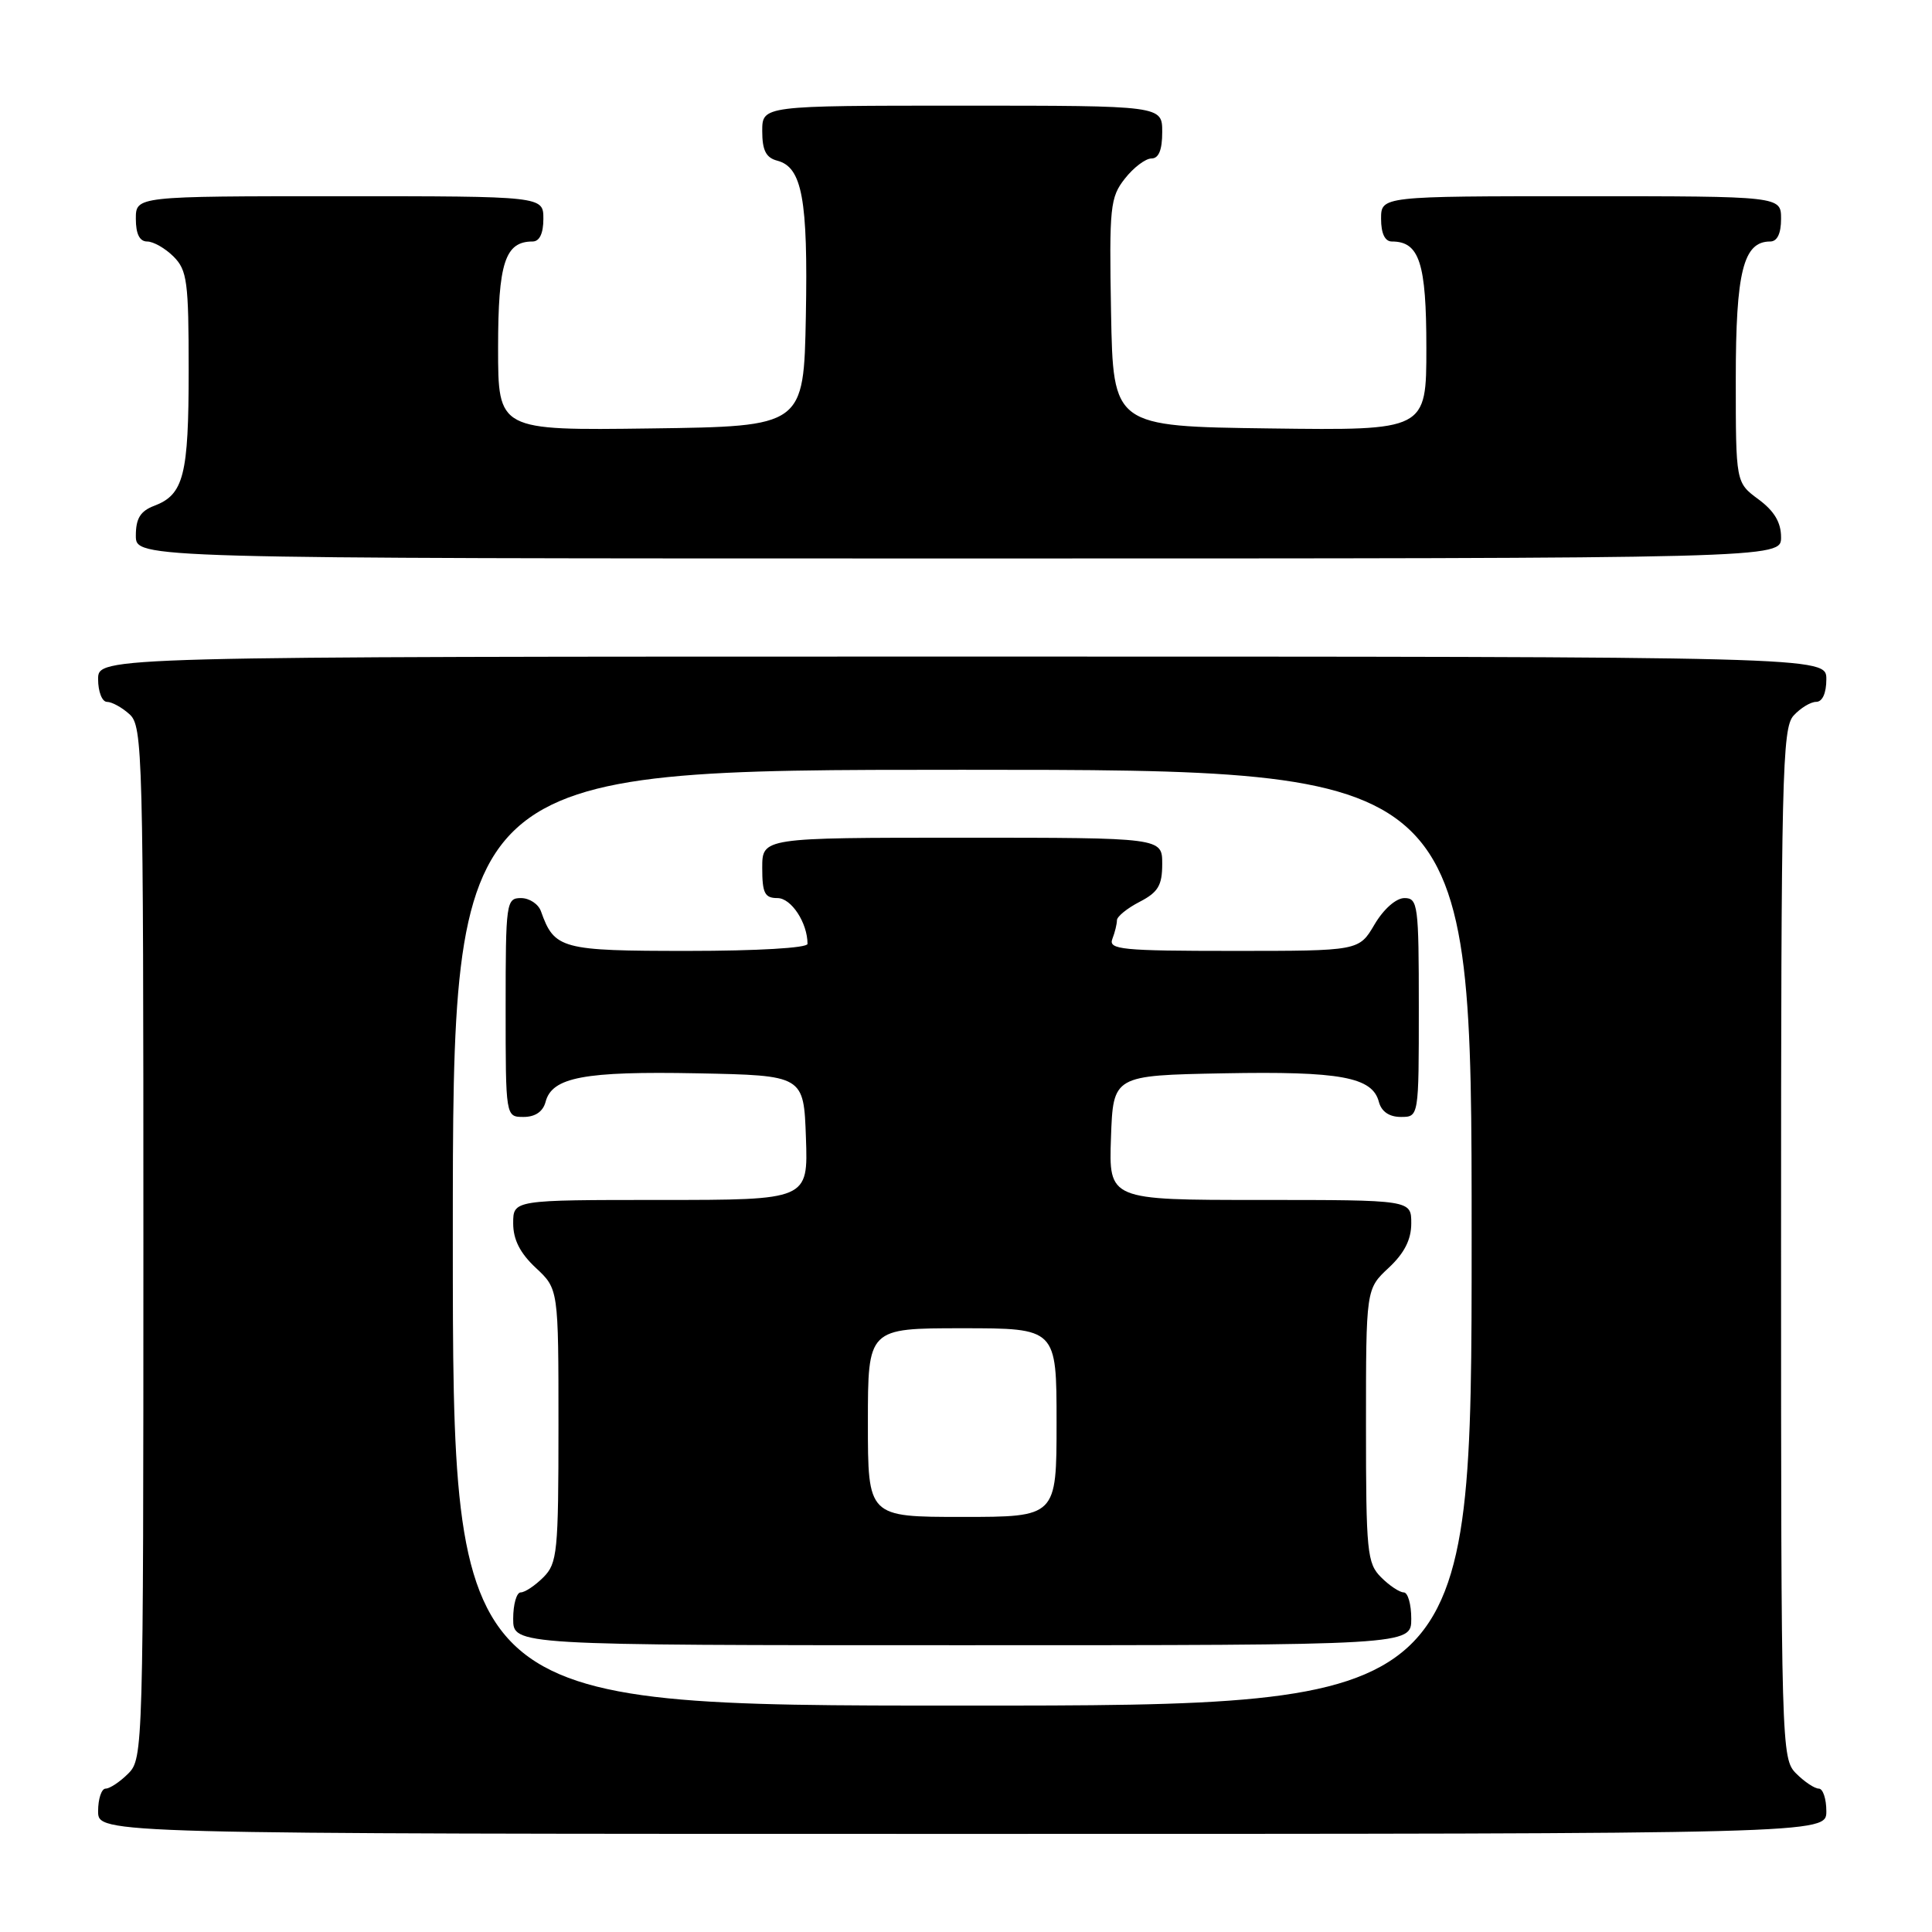 <?xml version="1.0" encoding="UTF-8" standalone="no"?>
<!DOCTYPE svg PUBLIC "-//W3C//DTD SVG 1.1//EN" "http://www.w3.org/Graphics/SVG/1.1/DTD/svg11.dtd" >
<svg xmlns="http://www.w3.org/2000/svg" xmlns:xlink="http://www.w3.org/1999/xlink" version="1.1" viewBox="0 0 256 256">
 <g >
 <path fill="currentColor"
d=" M 242.00 240.00 C 242.00 238.35 241.55 237.00 241.00 237.00 C 240.45 237.00 239.10 236.10 238.00 235.00 C 236.04 233.04 236.00 231.67 236.00 164.83 C 236.00 102.80 236.15 96.49 237.65 94.83 C 238.57 93.82 239.92 93.00 240.65 93.00 C 241.48 93.00 242.00 91.85 242.00 90.00 C 242.00 87.00 242.00 87.00 127.50 87.00 C 13.00 87.00 13.00 87.00 13.00 90.00 C 13.00 91.65 13.53 93.00 14.17 93.00 C 14.82 93.00 16.17 93.74 17.17 94.65 C 18.91 96.23 19.00 99.71 19.00 164.65 C 19.00 231.67 18.96 233.04 17.00 235.00 C 15.90 236.10 14.55 237.00 14.00 237.00 C 13.45 237.00 13.00 238.35 13.00 240.00 C 13.00 243.00 13.00 243.00 127.50 243.00 C 242.00 243.00 242.00 243.00 242.00 240.00 Z  M 236.00 71.19 C 236.00 69.22 235.10 67.71 233.00 66.16 C 230.00 63.94 230.00 63.94 230.00 50.19 C 230.00 35.99 231.00 32.00 234.56 32.00 C 235.49 32.00 236.00 30.95 236.00 29.00 C 236.00 26.00 236.00 26.00 209.50 26.00 C 183.00 26.00 183.00 26.00 183.00 29.00 C 183.00 30.93 183.51 32.00 184.43 32.00 C 188.08 32.00 189.00 34.83 189.00 46.09 C 189.00 57.04 189.00 57.04 168.25 56.77 C 147.50 56.50 147.50 56.50 147.22 41.42 C 146.97 27.39 147.10 26.15 149.05 23.67 C 150.20 22.20 151.79 21.00 152.57 21.00 C 153.54 21.00 154.00 19.87 154.00 17.50 C 154.00 14.00 154.00 14.00 127.50 14.00 C 101.00 14.00 101.00 14.00 101.00 17.38 C 101.00 19.92 101.50 20.90 102.99 21.29 C 106.29 22.15 107.07 26.40 106.78 41.88 C 106.50 56.50 106.50 56.50 86.25 56.77 C 66.00 57.04 66.00 57.04 66.00 46.09 C 66.00 34.83 66.92 32.00 70.57 32.00 C 71.49 32.00 72.00 30.93 72.00 29.00 C 72.00 26.00 72.00 26.00 45.00 26.00 C 18.00 26.00 18.00 26.00 18.00 29.00 C 18.00 31.00 18.50 32.00 19.50 32.00 C 20.32 32.00 21.90 32.90 23.00 34.00 C 24.80 35.80 25.00 37.33 25.00 49.07 C 25.00 62.96 24.35 65.54 20.44 67.02 C 18.60 67.72 18.00 68.69 18.00 70.98 C 18.00 74.00 18.00 74.00 127.00 74.00 C 236.00 74.00 236.00 74.00 236.00 71.19 Z  M 60.00 164.00 C 60.00 102.00 60.00 102.00 127.50 102.00 C 195.00 102.00 195.00 102.00 195.00 164.00 C 195.00 226.00 195.00 226.00 127.50 226.00 C 60.00 226.00 60.00 226.00 60.00 164.00 Z  M 187.00 214.50 C 187.00 212.57 186.55 211.00 186.00 211.00 C 185.45 211.00 184.10 210.10 183.00 209.00 C 181.15 207.15 181.00 205.67 181.00 188.90 C 181.00 170.80 181.00 170.80 184.00 168.00 C 186.09 166.05 187.00 164.25 187.00 162.10 C 187.00 159.00 187.00 159.00 166.96 159.00 C 146.92 159.00 146.92 159.00 147.21 150.75 C 147.50 142.50 147.50 142.50 162.12 142.22 C 177.60 141.93 181.85 142.71 182.71 146.01 C 183.05 147.29 184.08 148.00 185.62 148.00 C 188.00 148.00 188.00 148.00 188.00 133.50 C 188.00 119.92 187.88 119.00 186.10 119.00 C 184.99 119.00 183.34 120.45 182.13 122.50 C 180.07 126.00 180.07 126.00 163.43 126.00 C 148.66 126.00 146.85 125.82 147.39 124.42 C 147.73 123.55 148.00 122.43 148.00 121.94 C 148.00 121.45 149.35 120.35 151.00 119.50 C 153.46 118.23 154.00 117.32 154.00 114.47 C 154.00 111.00 154.00 111.00 127.50 111.00 C 101.00 111.00 101.00 111.00 101.00 115.00 C 101.00 118.35 101.33 119.00 103.02 119.00 C 104.85 119.00 107.00 122.28 107.00 125.07 C 107.00 125.61 100.32 126.00 91.15 126.00 C 74.35 126.00 73.46 125.76 71.68 120.75 C 71.34 119.79 70.15 119.00 69.03 119.00 C 67.08 119.00 67.00 119.59 67.00 133.50 C 67.00 148.00 67.00 148.00 69.38 148.00 C 70.92 148.00 71.95 147.29 72.29 146.01 C 73.14 142.73 77.41 141.93 92.39 142.22 C 106.50 142.50 106.50 142.50 106.79 150.75 C 107.08 159.00 107.08 159.00 87.54 159.00 C 68.00 159.00 68.00 159.00 68.00 162.10 C 68.00 164.25 68.91 166.05 71.00 168.00 C 74.00 170.80 74.00 170.80 74.00 188.90 C 74.00 205.67 73.85 207.15 72.00 209.00 C 70.90 210.10 69.55 211.00 69.00 211.00 C 68.45 211.00 68.00 212.57 68.00 214.50 C 68.00 218.00 68.00 218.00 127.50 218.00 C 187.00 218.00 187.00 218.00 187.00 214.50 Z  M 115.00 188.50 C 115.00 176.00 115.00 176.00 127.50 176.00 C 140.00 176.00 140.00 176.00 140.00 188.50 C 140.00 201.00 140.00 201.00 127.50 201.00 C 115.00 201.00 115.00 201.00 115.00 188.50 Z "/>
</g>
</svg>